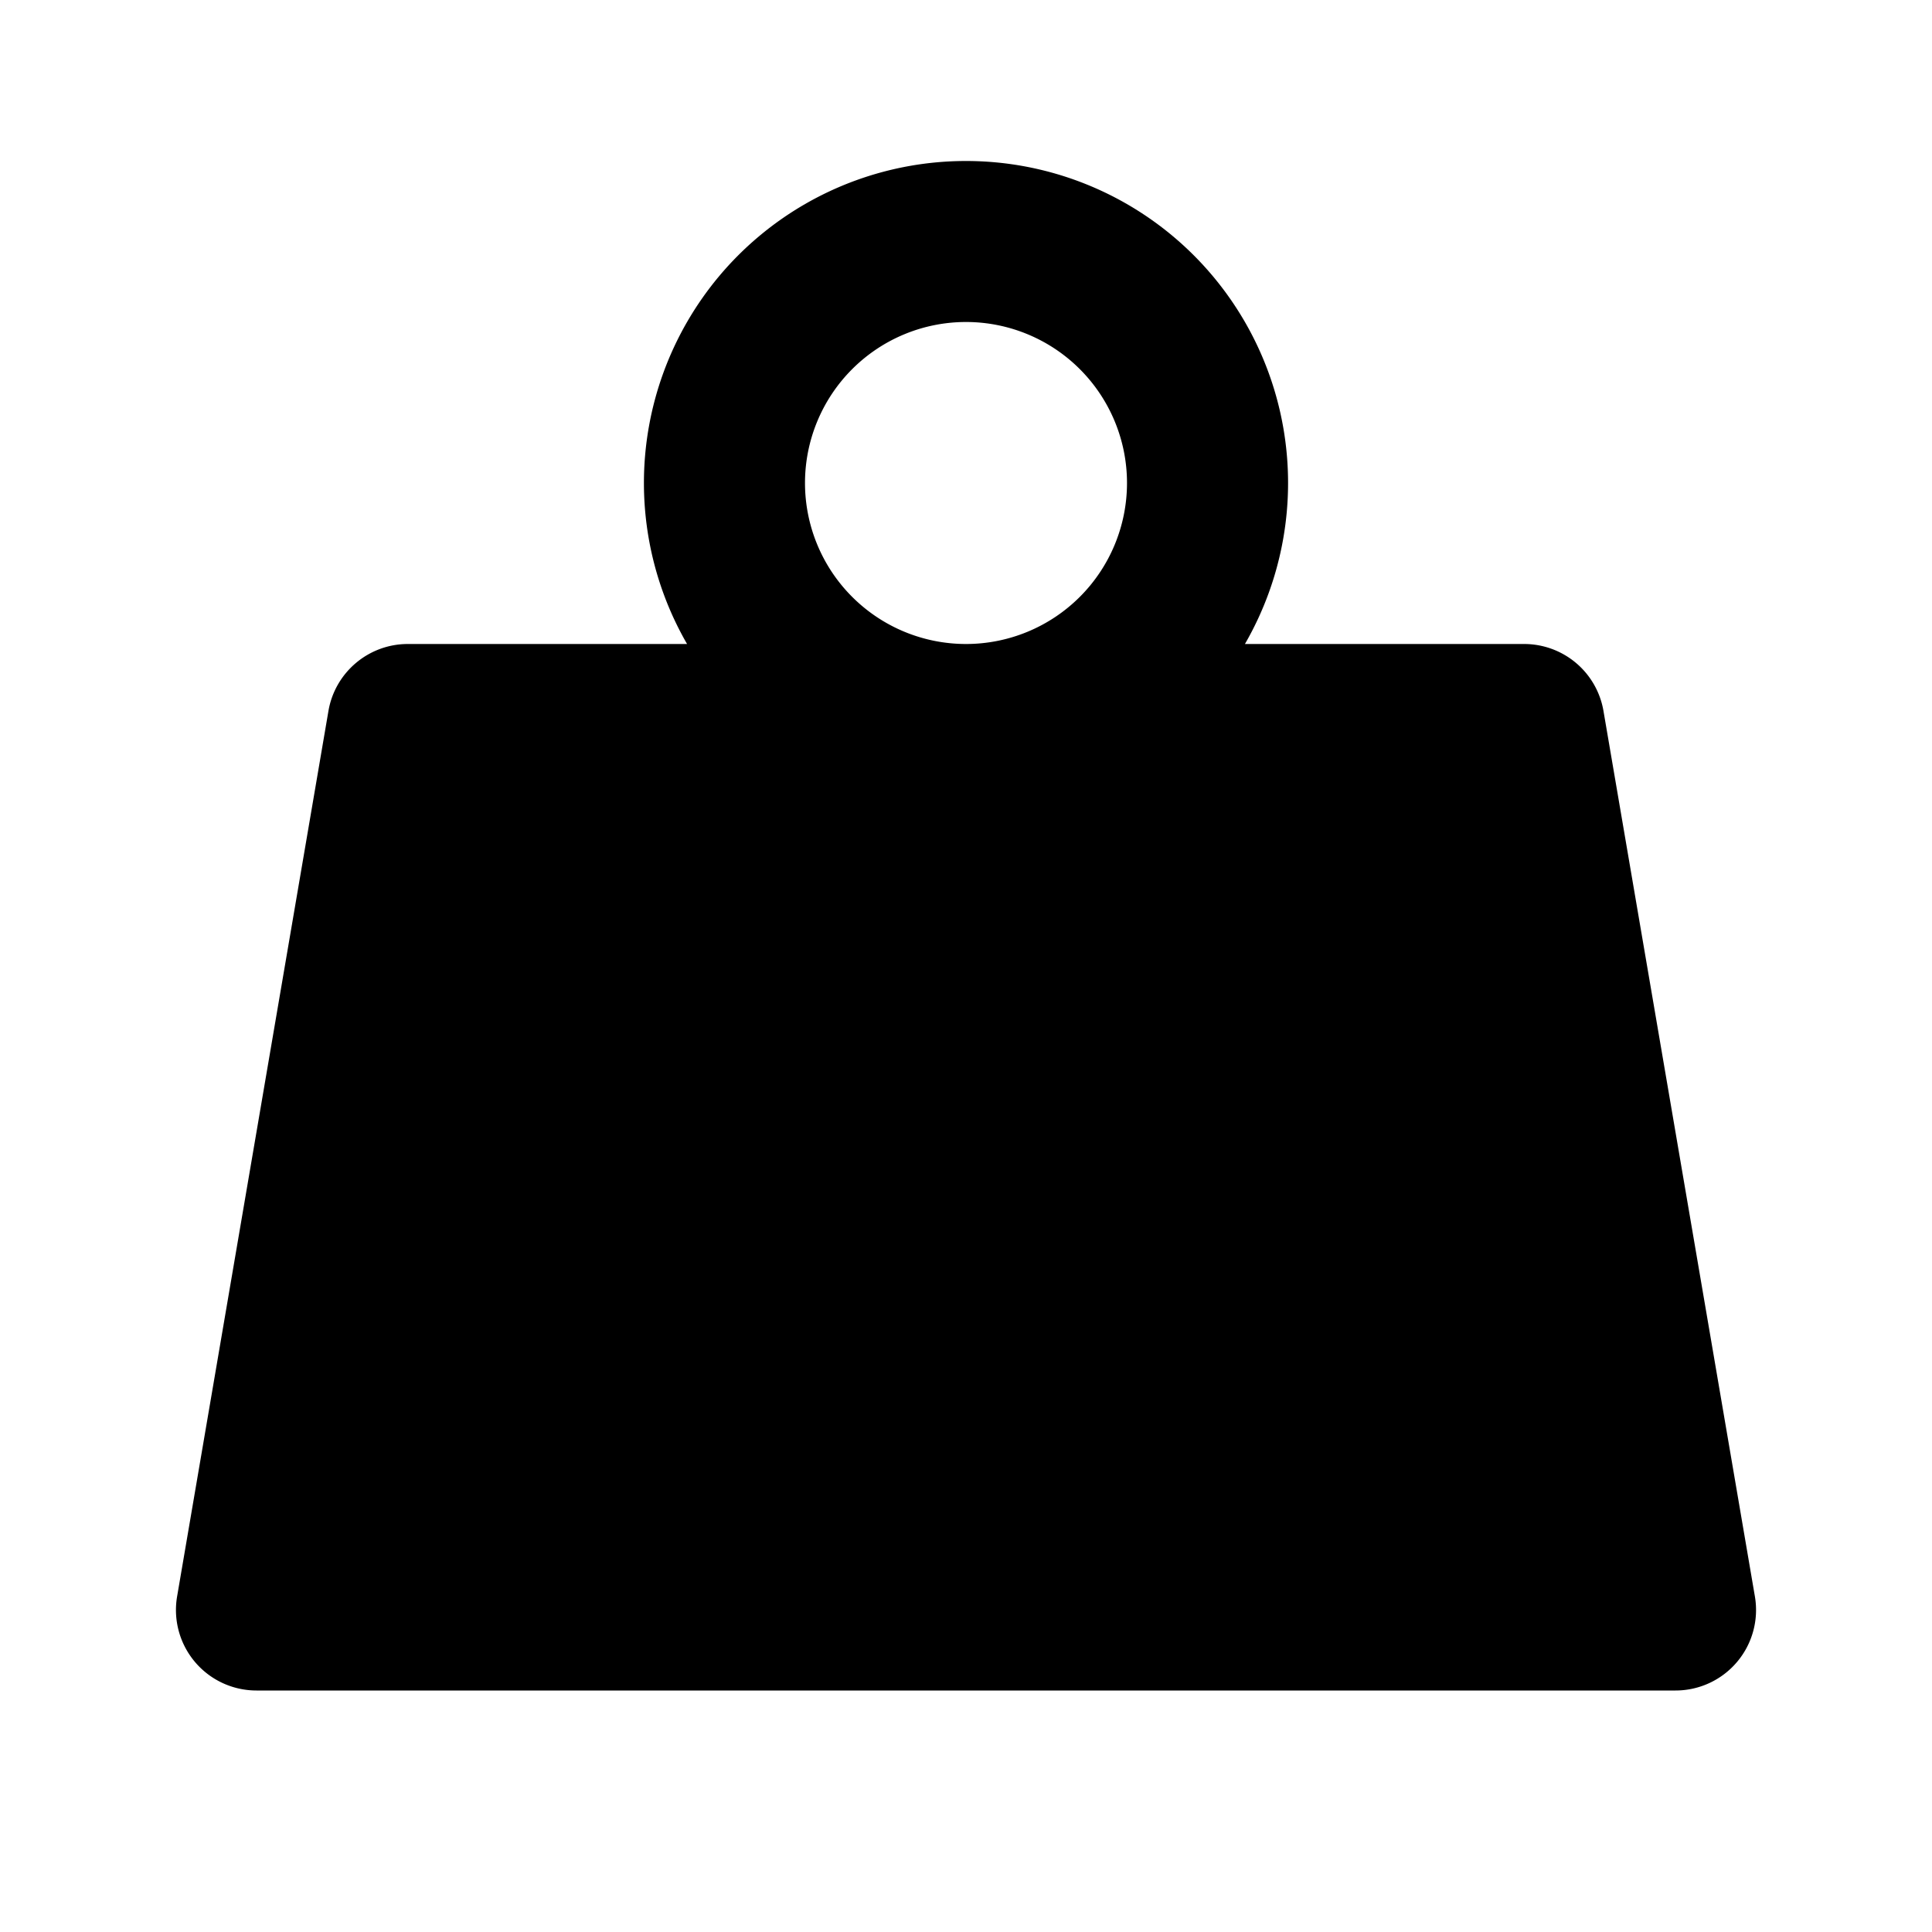 <svg xmlns="http://www.w3.org/2000/svg" viewBox="0 0 24 24"><path d="M12 2a4 4 0 0 0-3.465 6H5.066c-.487 0-.904.352-.986.832l-1.88 11A1 1 0 0 0 3.185 21h17.628a1 1 0 0 0 .987-1.168l-1.881-11A1 1 0 0 0 18.936 8h-3.471A4 4 0 0 0 12 2zm0 2a2 2 0 1 1 0 4 2 2 0 0 1 0-4z"/></svg>